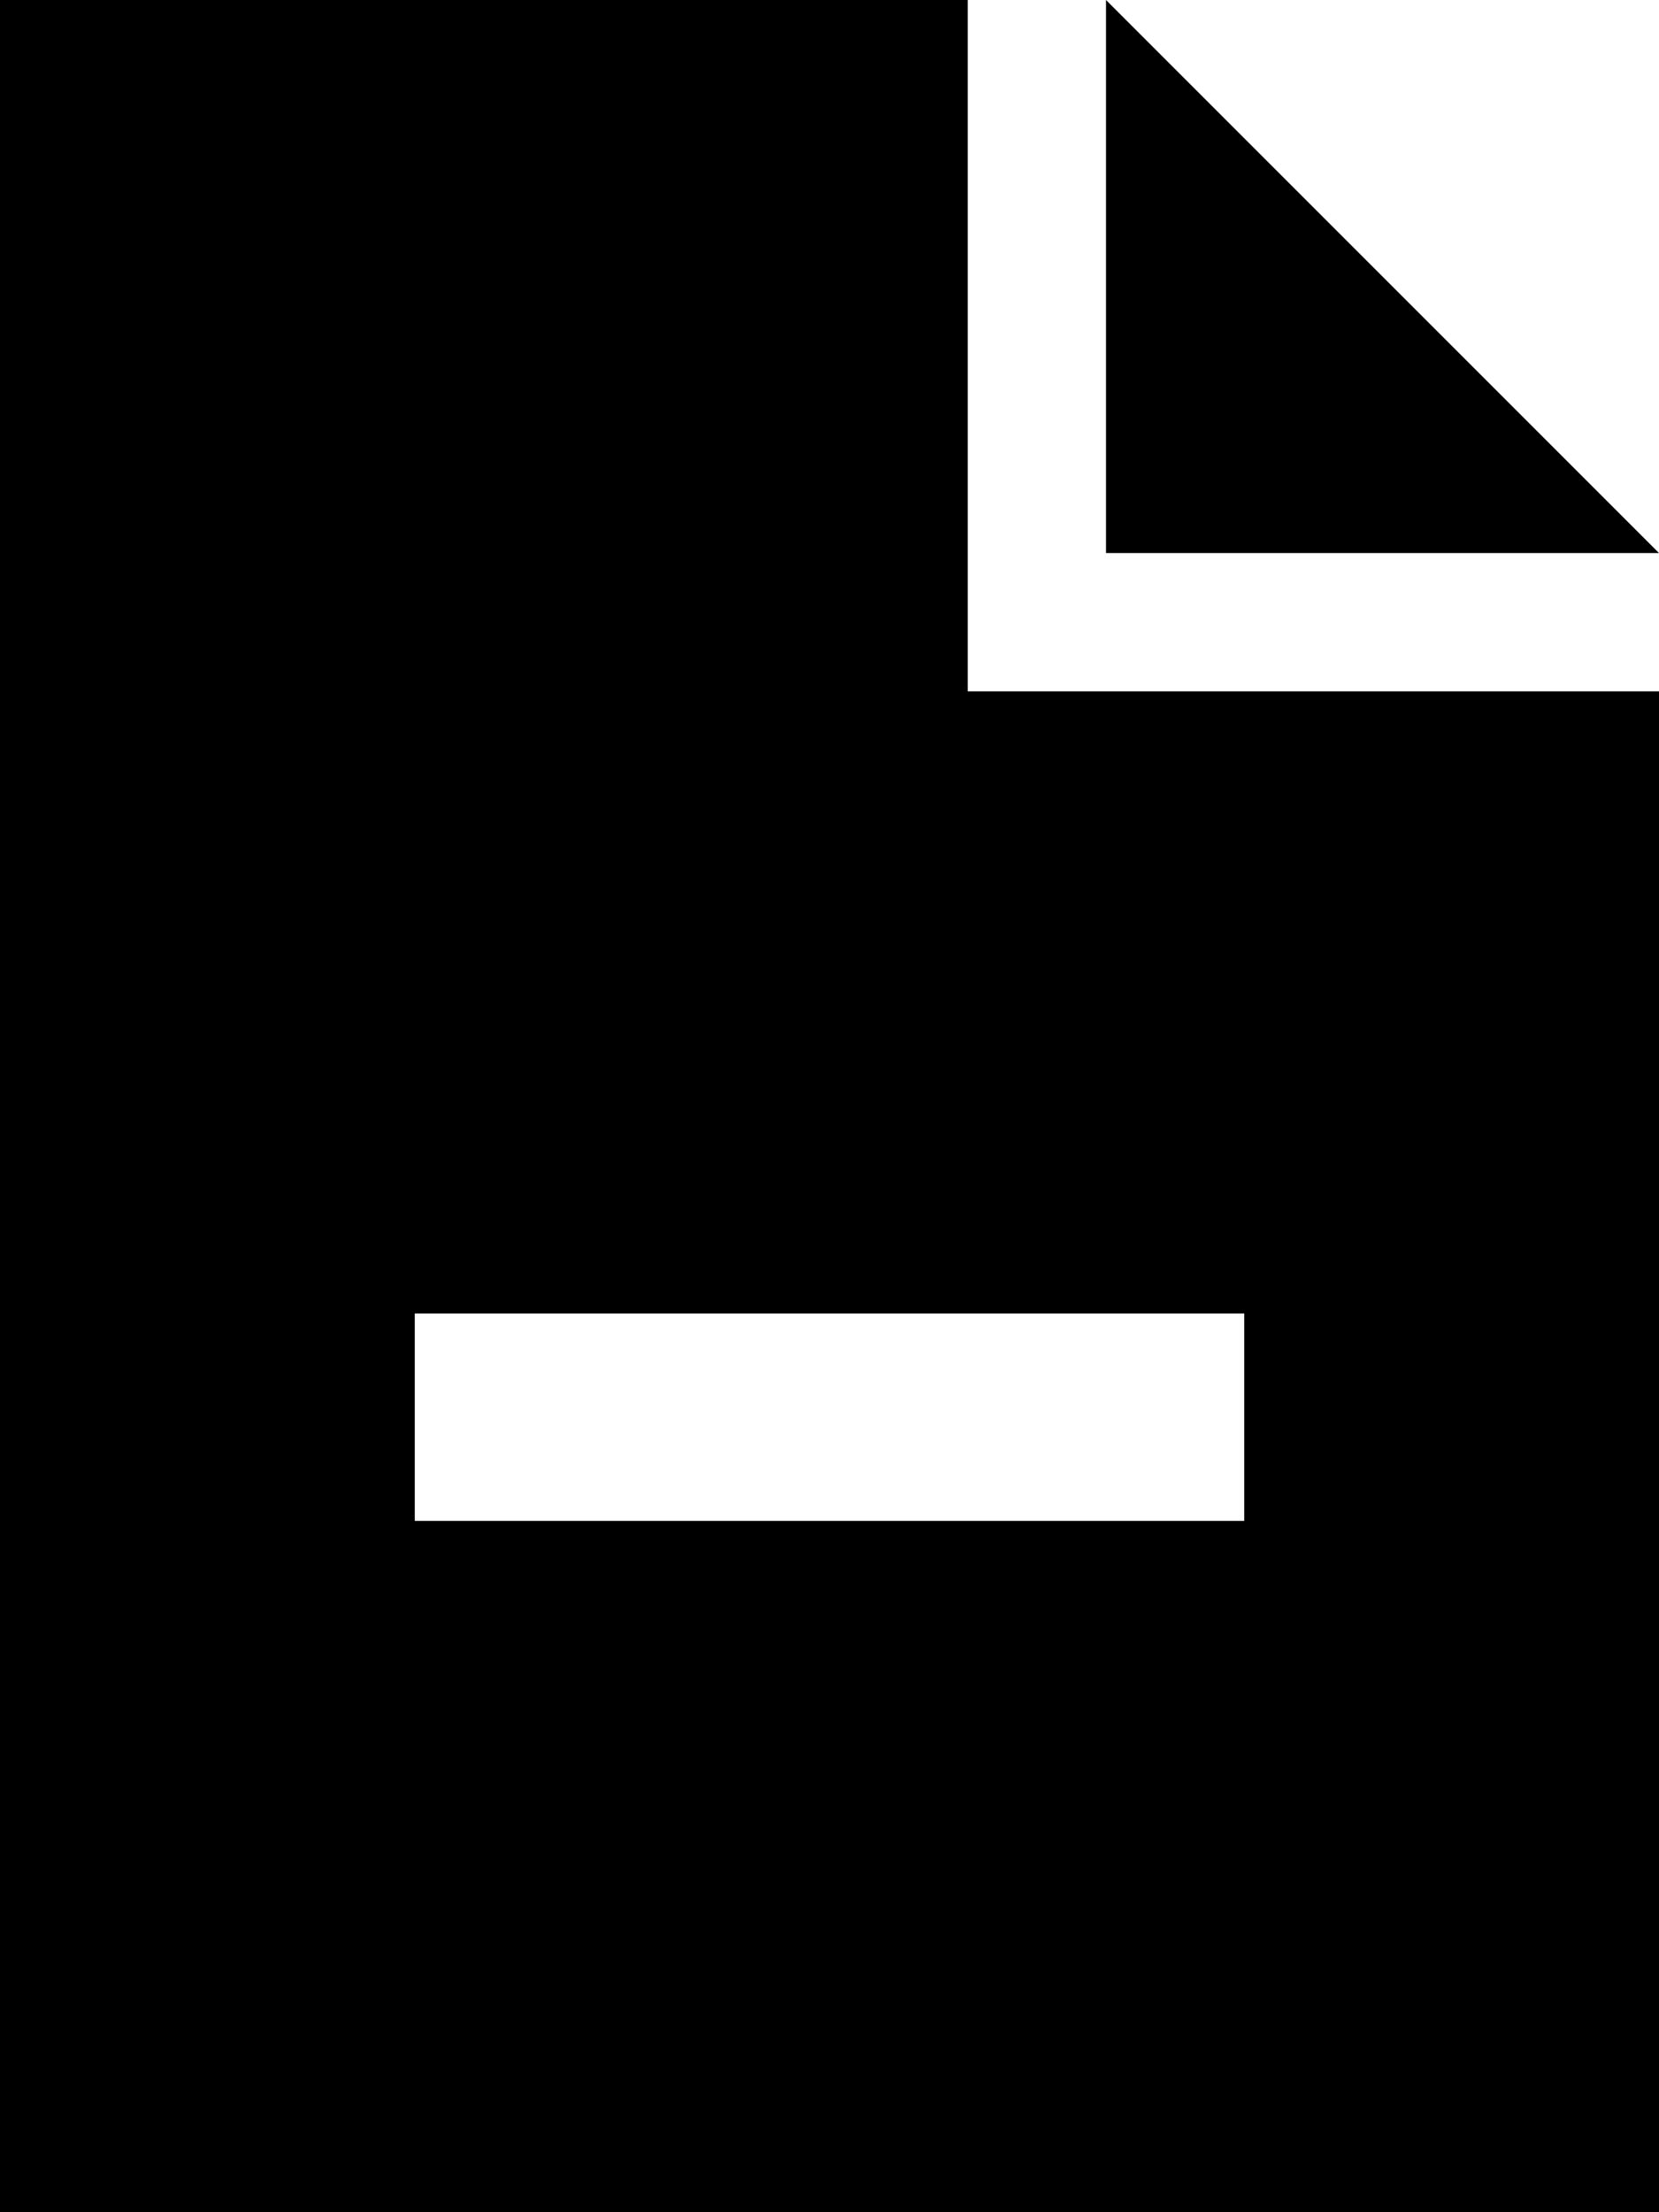 <svg xmlns="http://www.w3.org/2000/svg" viewBox="0 0 384 512" fill="currentColor" class="svgBox" id="file-minus-b-t"><path d="M224 0H0V512H384V160H224V0zm32 0V128H384L256 0zM120 304H264h24v48H264 120 96V304h24z"/></svg>